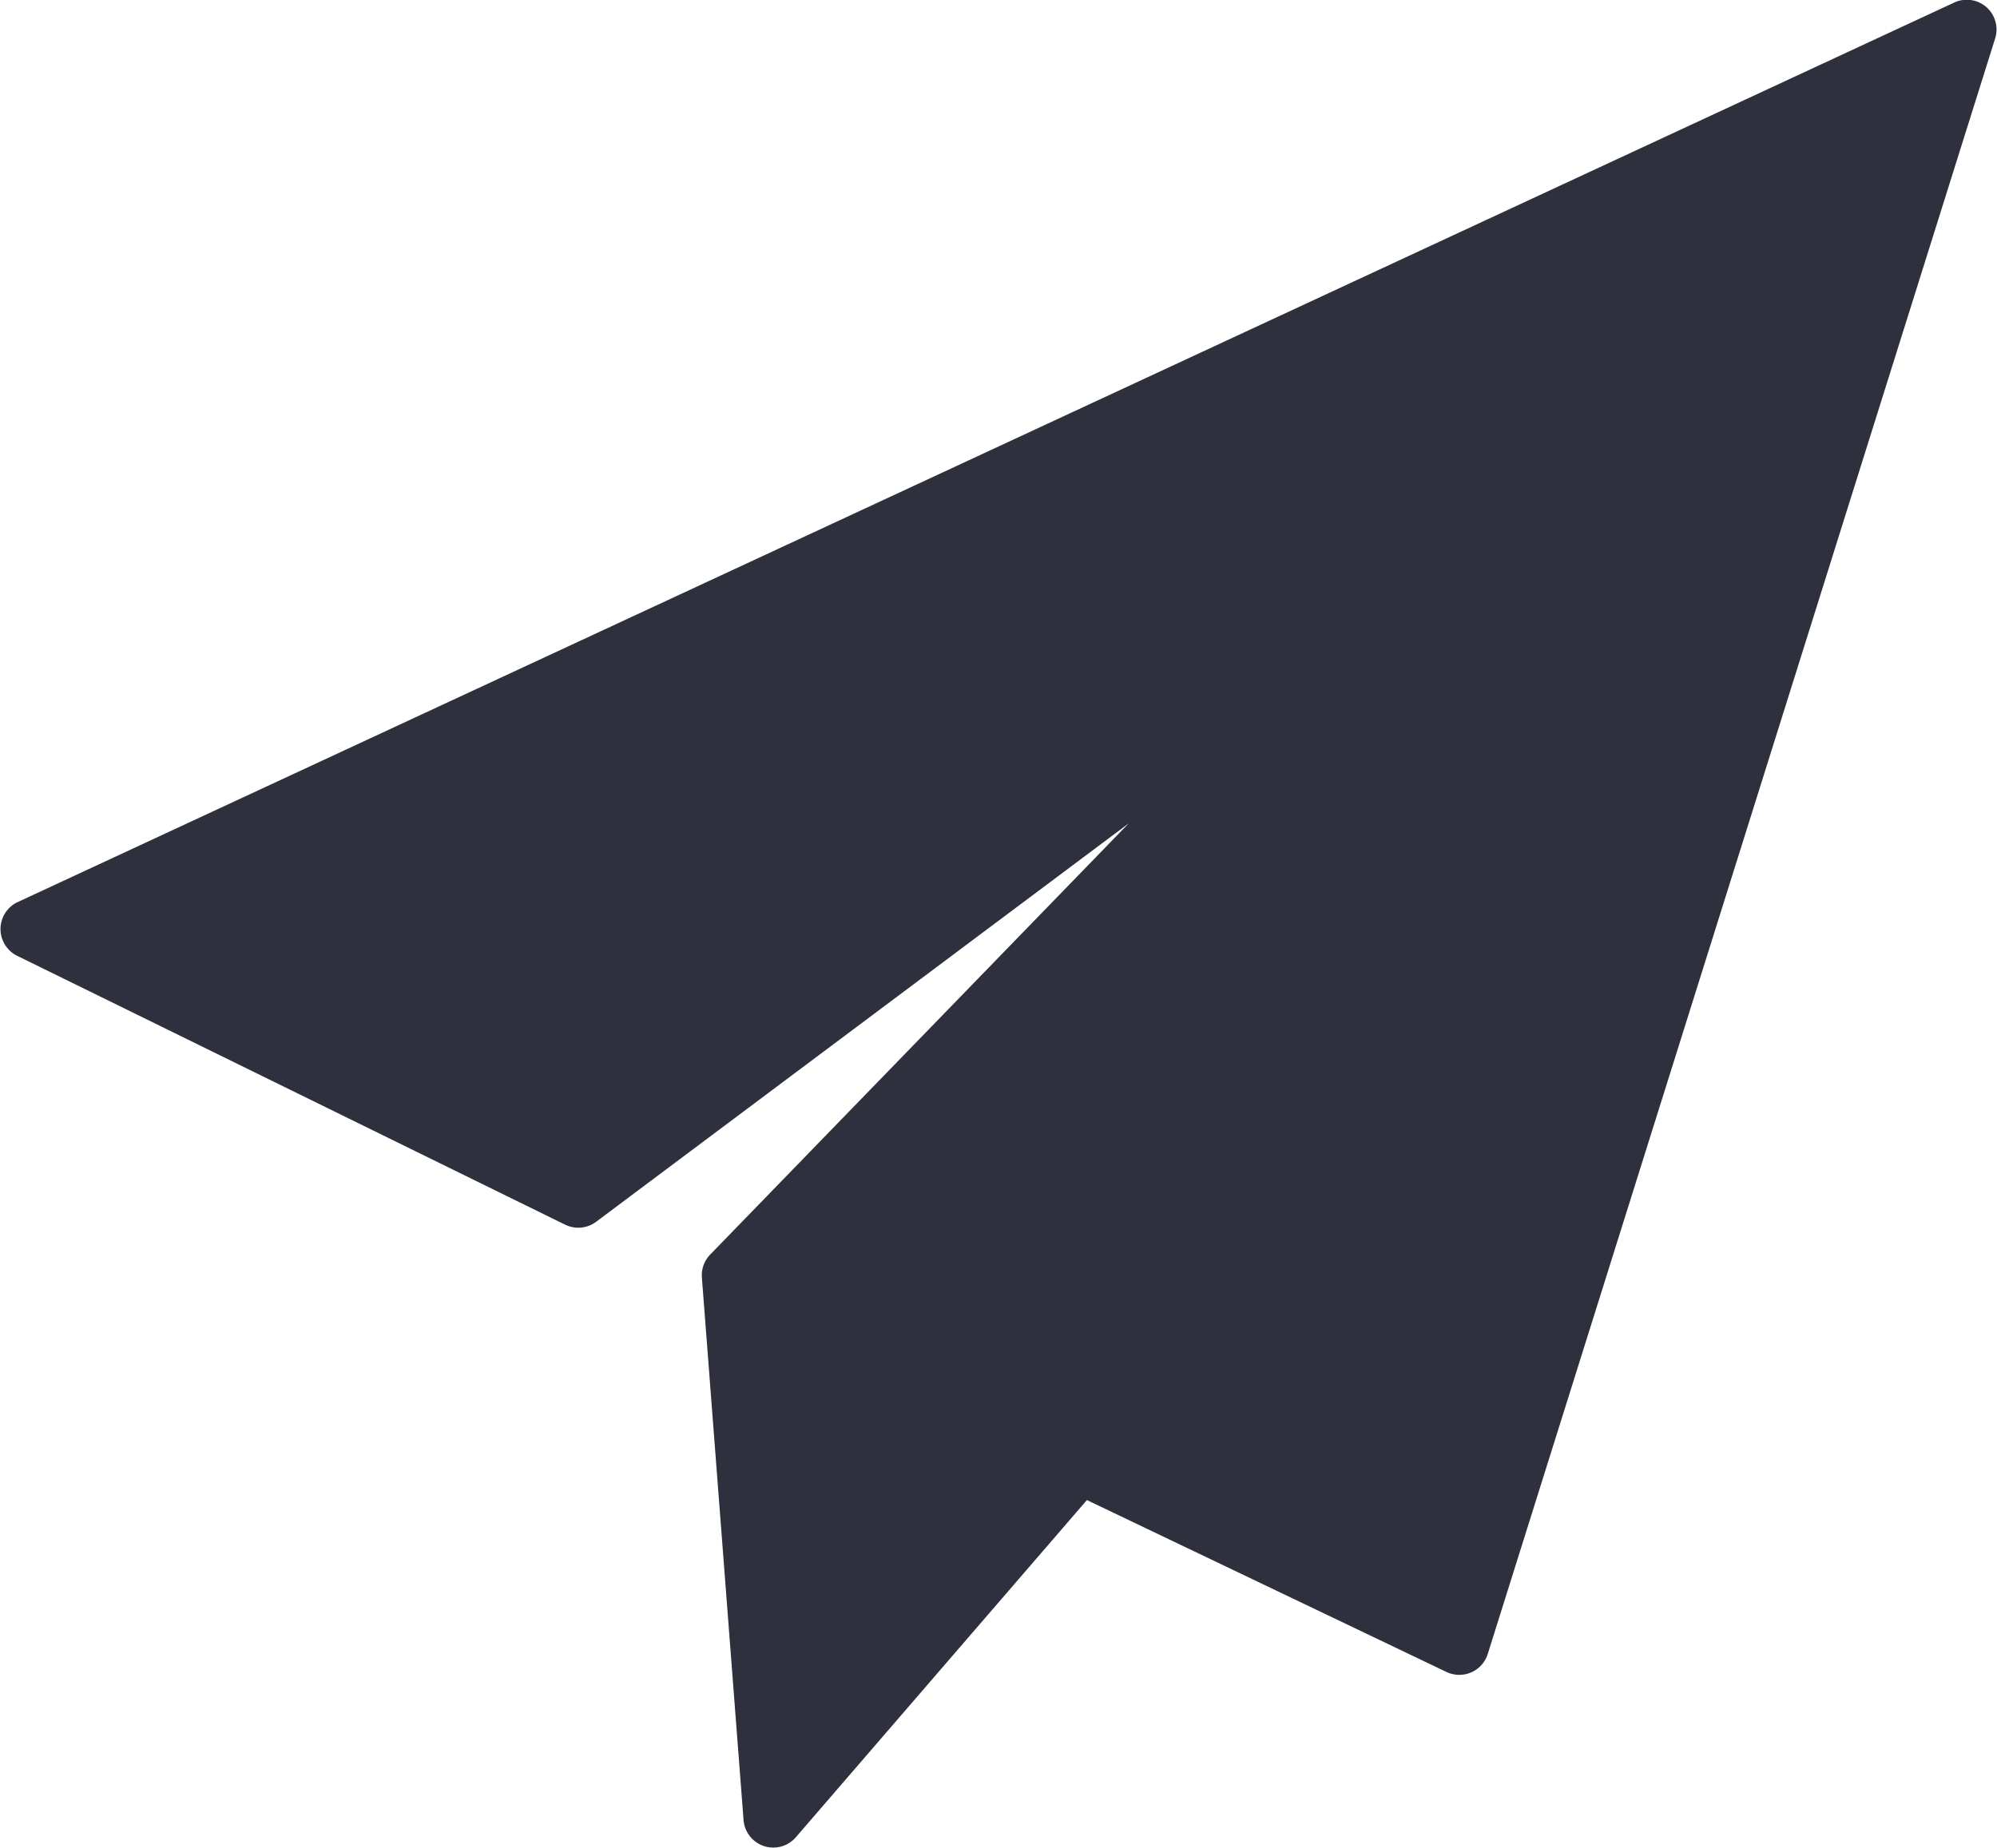 <svg xmlns="http://www.w3.org/2000/svg" viewBox="0 0 15 13.881">
  <defs>
    <style>
      .cls-1 {
        fill: #2e303d;
      }
    </style>
  </defs>
  <g id="그룹_658" data-name="그룹 658" transform="translate(-1448.002 -446.502)">
    <g id="그룹_223" data-name="그룹 223" transform="translate(4.3)">
      <path id="sent-mail" class="cls-1" d="M14.923,12.514a.224.224,0,0,0-.242-.035L.129,19.24a.224.224,0,0,0,0,.4l4.118,2.021a.224.224,0,0,0,.233-.022l4-2.993L5.337,21.885a.224.224,0,0,0-.063.173l.313,4.076a.224.224,0,0,0,.393.129L8.166,23.73l2.7,1.291a.224.224,0,0,0,.311-.135l3.811-12.137A.224.224,0,0,0,14.923,12.514Z" transform="translate(1443.7 434.042)"/>
    </g>
  </g>
</svg>
